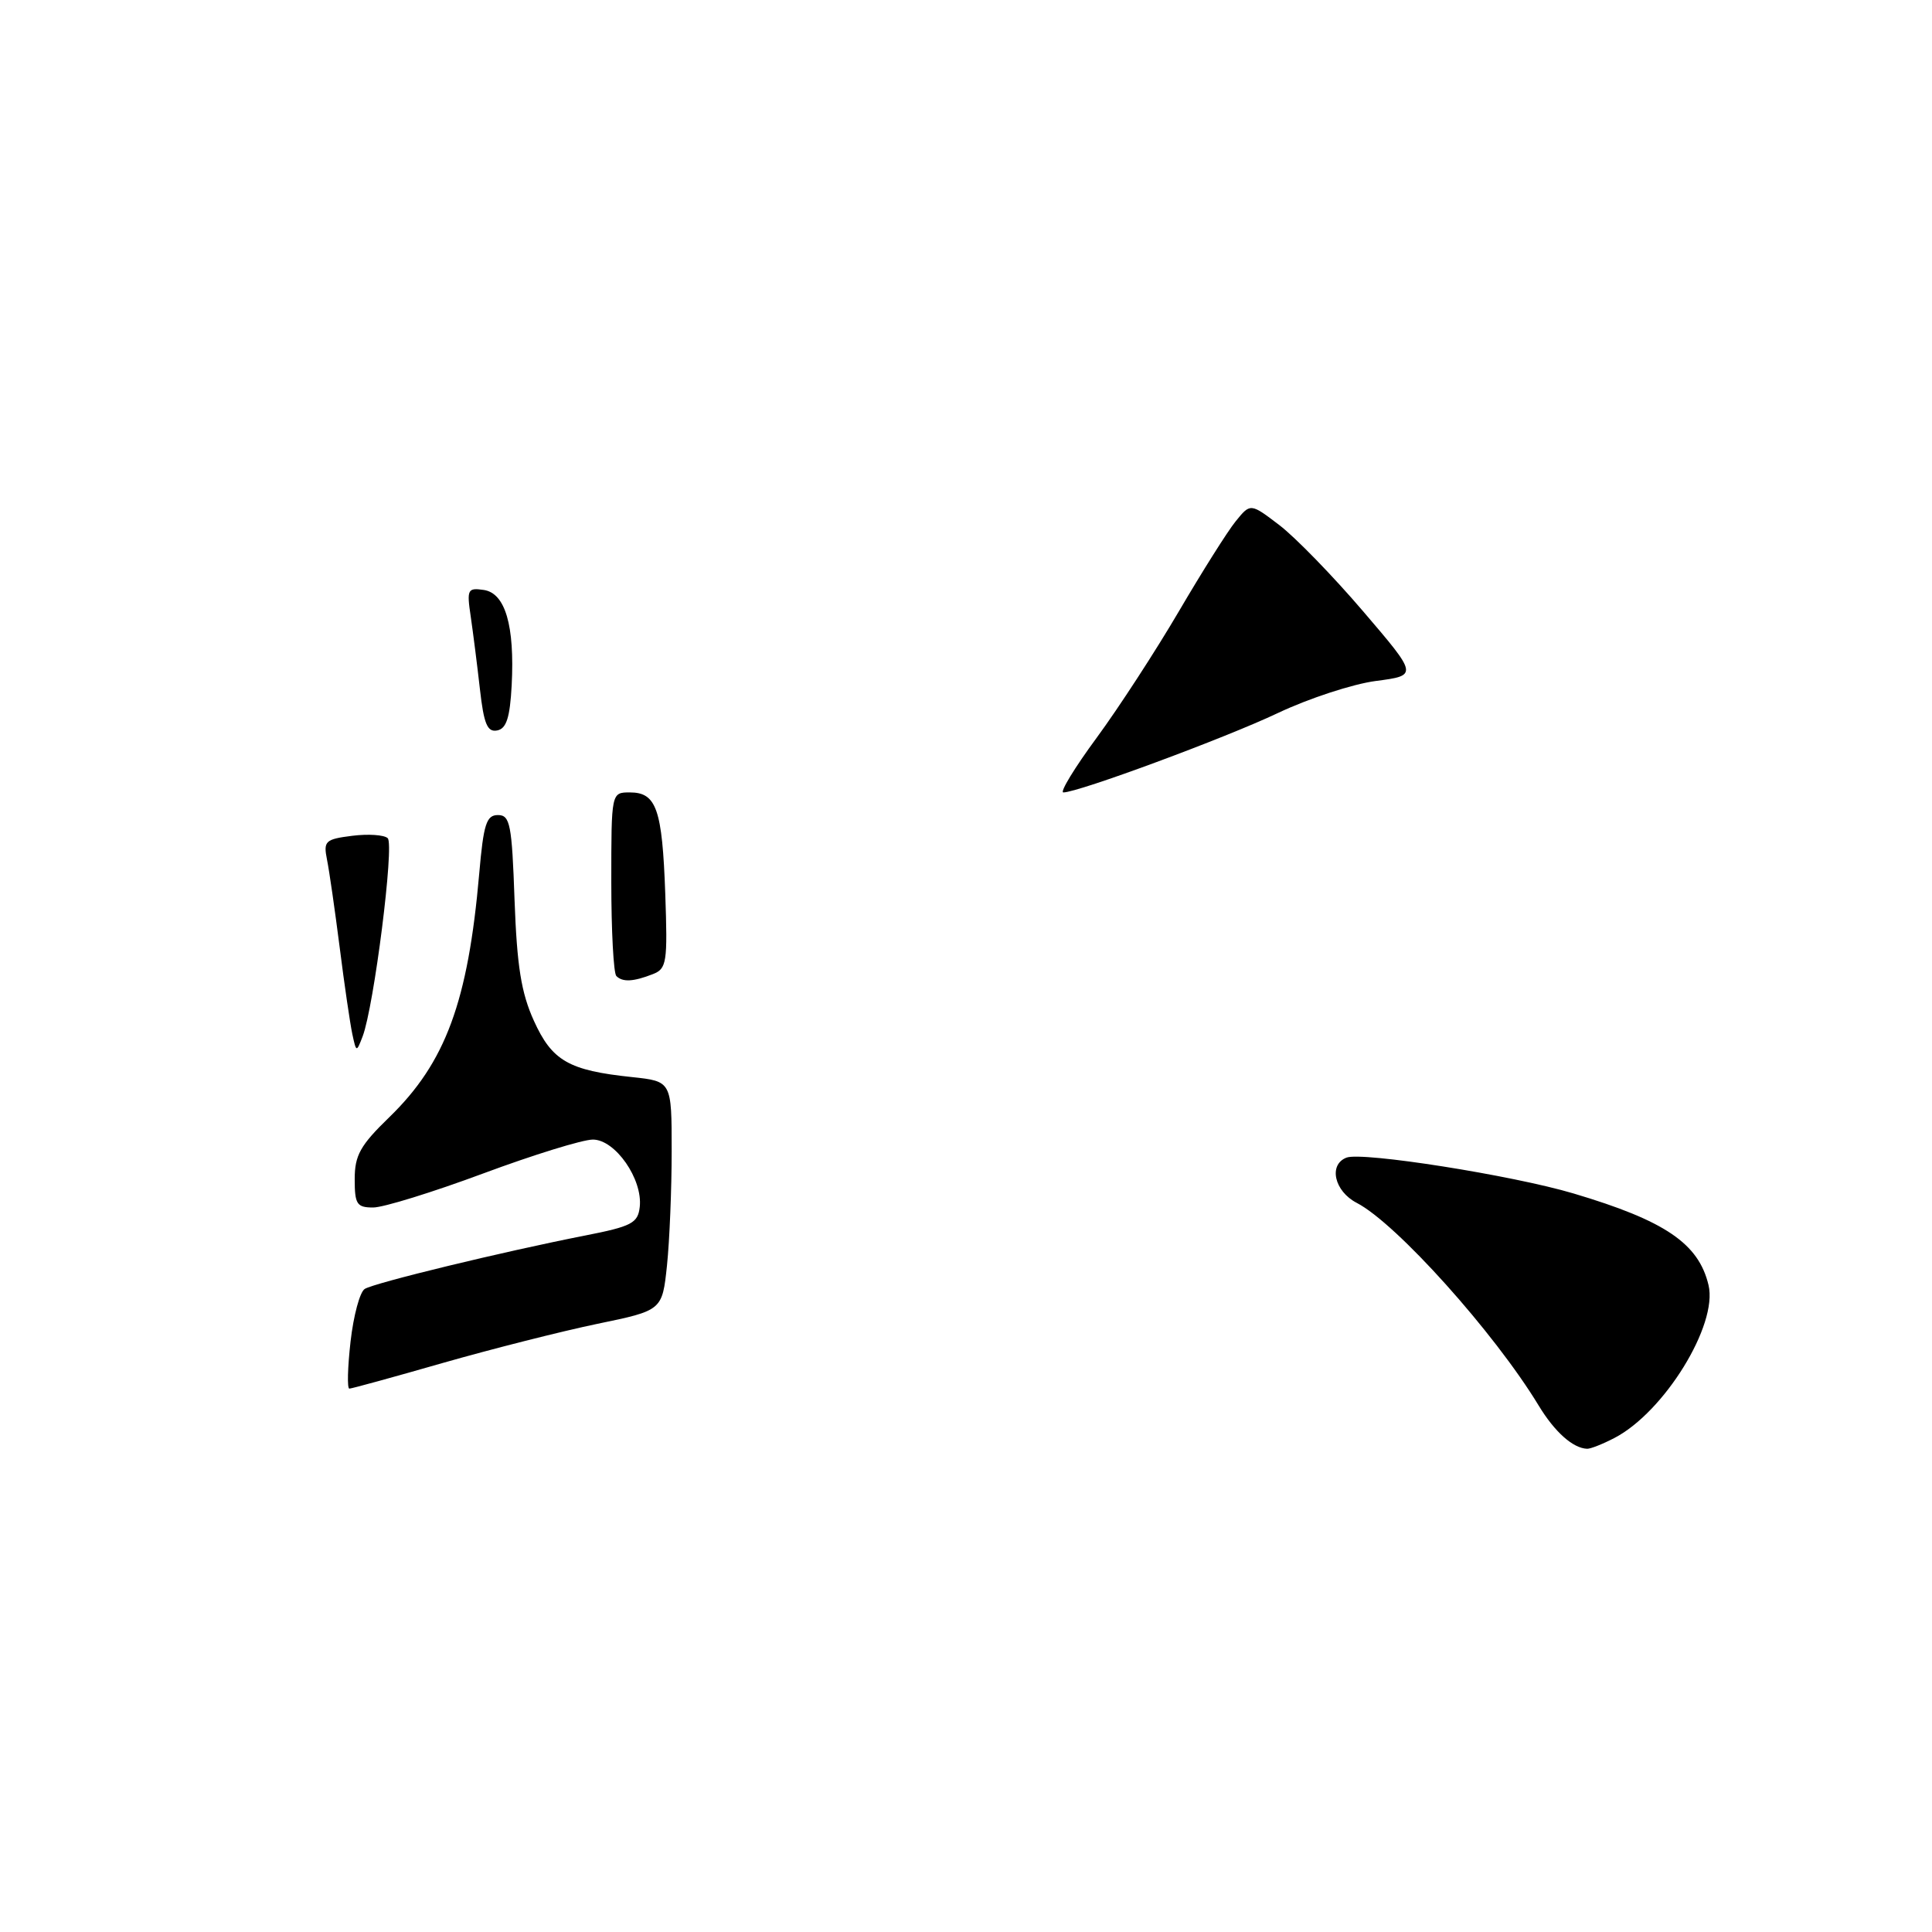 <?xml version="1.0" encoding="UTF-8" standalone="no"?>
<!DOCTYPE svg PUBLIC "-//W3C//DTD SVG 1.1//EN" "http://www.w3.org/Graphics/SVG/1.1/DTD/svg11.dtd" >
<svg xmlns="http://www.w3.org/2000/svg" xmlns:xlink="http://www.w3.org/1999/xlink" version="1.1" viewBox="0 0 256 256">
 <g >
 <path fill="currentColor"
d=" M 213.90 190.55 C 220.51 187.13 227.65 175.56 226.39 170.29 C 225.08 164.77 220.64 161.75 208.50 158.14 C 200.39 155.73 180.50 152.59 178.42 153.39 C 176.00 154.32 176.80 157.85 179.78 159.39 C 185.02 162.10 198.02 176.58 203.88 186.24 C 206.00 189.74 208.42 191.90 210.30 191.97 C 210.74 191.99 212.36 191.35 213.90 190.55 Z  M 46.45 177.76 C 46.84 174.33 47.68 171.19 48.33 170.79 C 49.63 169.98 66.66 165.85 77.50 163.72 C 83.72 162.50 84.53 162.07 84.77 159.92 C 85.18 156.25 81.53 151.00 78.56 151.00 C 77.20 151.00 70.65 153.03 64.00 155.50 C 57.35 157.97 50.80 160.00 49.45 160.00 C 47.28 160.00 47.00 159.57 47.00 156.24 C 47.00 153.08 47.74 151.76 51.59 148.03 C 59.04 140.80 62.02 132.73 63.50 115.75 C 64.07 109.19 64.45 108.00 65.98 108.00 C 67.59 108.00 67.83 109.22 68.18 119.25 C 68.50 128.02 69.06 131.55 70.74 135.25 C 73.15 140.57 75.35 141.84 83.75 142.72 C 89.00 143.28 89.00 143.28 89.00 152.49 C 89.00 157.56 88.72 164.39 88.38 167.67 C 87.75 173.64 87.75 173.64 79.13 175.42 C 74.38 176.41 65.18 178.74 58.67 180.60 C 52.16 182.47 46.59 184.00 46.29 184.00 C 45.99 184.00 46.06 181.19 46.45 177.76 Z  M 46.68 137.00 C 46.39 135.62 45.63 130.47 45.01 125.54 C 44.38 120.61 43.63 115.38 43.33 113.91 C 42.84 111.45 43.09 111.20 46.65 110.75 C 48.77 110.48 50.89 110.62 51.37 111.06 C 52.28 111.87 49.55 133.40 48.05 137.33 C 47.23 139.47 47.21 139.46 46.68 137.00 Z  M 81.67 129.33 C 81.30 128.97 81.00 123.34 81.00 116.83 C 81.00 105.00 81.00 105.00 83.46 105.00 C 86.98 105.00 87.75 107.20 88.15 118.40 C 88.47 127.55 88.35 128.36 86.50 129.08 C 83.92 130.09 82.50 130.16 81.67 129.33 Z  M 145.32 97.75 C 148.25 93.76 153.15 86.22 156.21 81.00 C 159.27 75.78 162.65 70.41 163.73 69.08 C 165.69 66.66 165.69 66.66 169.52 69.58 C 171.63 71.19 176.63 76.33 180.62 81.00 C 187.89 89.50 187.89 89.50 182.32 90.23 C 179.26 90.63 173.43 92.54 169.35 94.47 C 162.36 97.79 142.87 105.00 140.90 105.00 C 140.40 105.00 142.38 101.74 145.32 97.75 Z  M 63.59 91.30 C 63.23 88.11 62.68 83.78 62.37 81.67 C 61.84 78.11 61.96 77.86 64.09 78.17 C 66.95 78.58 68.21 82.88 67.80 90.81 C 67.57 95.10 67.10 96.56 65.87 96.79 C 64.57 97.04 64.11 95.92 63.59 91.30 Z "/>
</g>
</svg>
